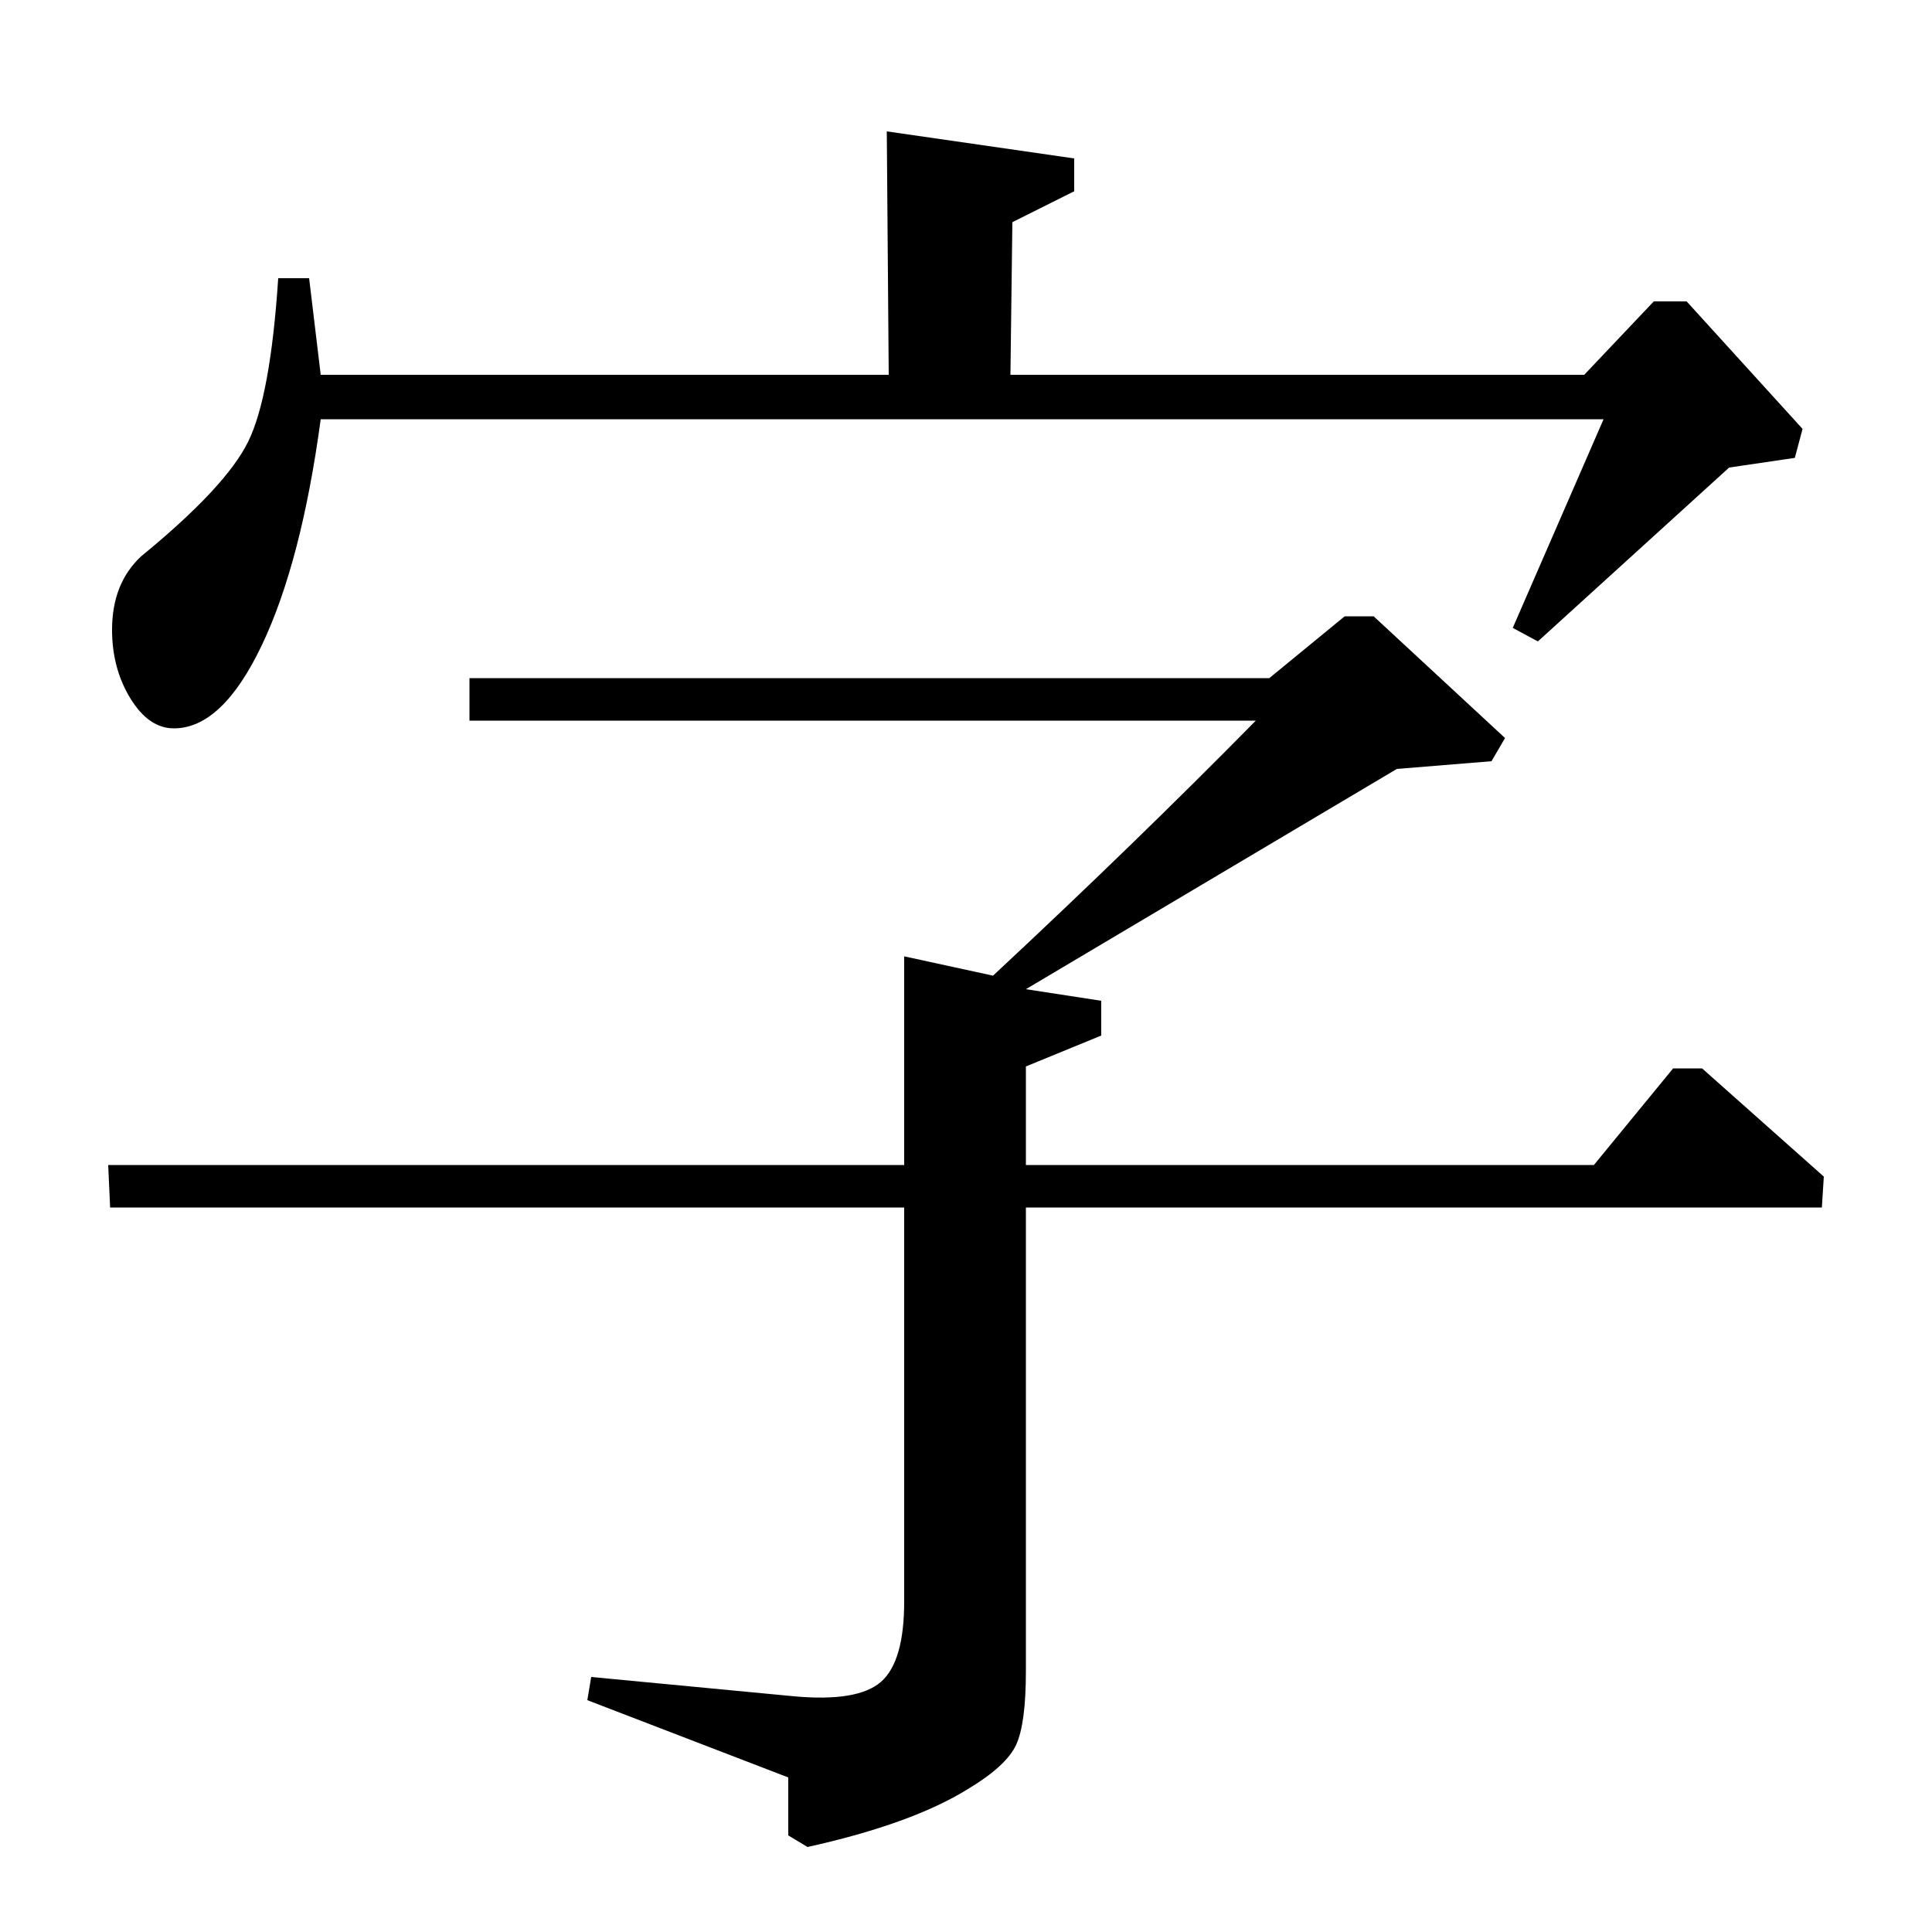 <?xml version="1.0" standalone="no"?>
<!DOCTYPE svg PUBLIC "-//W3C//DTD SVG 1.1//EN" "http://www.w3.org/Graphics/SVG/1.1/DTD/svg11.dtd" >
<svg xmlns="http://www.w3.org/2000/svg" xmlns:xlink="http://www.w3.org/1999/xlink" version="1.1" viewBox="0 -140 1000 1000">
  <g transform="matrix(1 0 0 -1 0 860)">
   <path fill="currentColor"
d="M723 602l-192 -114l39 -6v-18l-39 -16v-51h294l41 50h15l63 -56l-1 -16h-412v-240q0 -27 -5 -38t-25 -23q-29 -18 -83 -30l-10 6v30l-104 40l2 12l105 -10q33 -3 45 7.5t12 41.5v204h-411l-1 22h412v108l46 -10q74 69 136 132h-407v22h414l39 32h15l68 -63l-7 -12z
M144 856h16l6 -50h294l-1 126l97 -14v-17l-32 -16l-1 -79h297l36 38h17l60 -66l-4 -15l-34 -5l-99 -90l-13 7l47 108h-664q-10 -74 -30.5 -117t-45.5 -43q-13 0 -22.5 15.5t-9.5 35.5q0 24 15 38q44 36 55.5 59.5t15.5 84.5z" />
  </g>

</svg>
